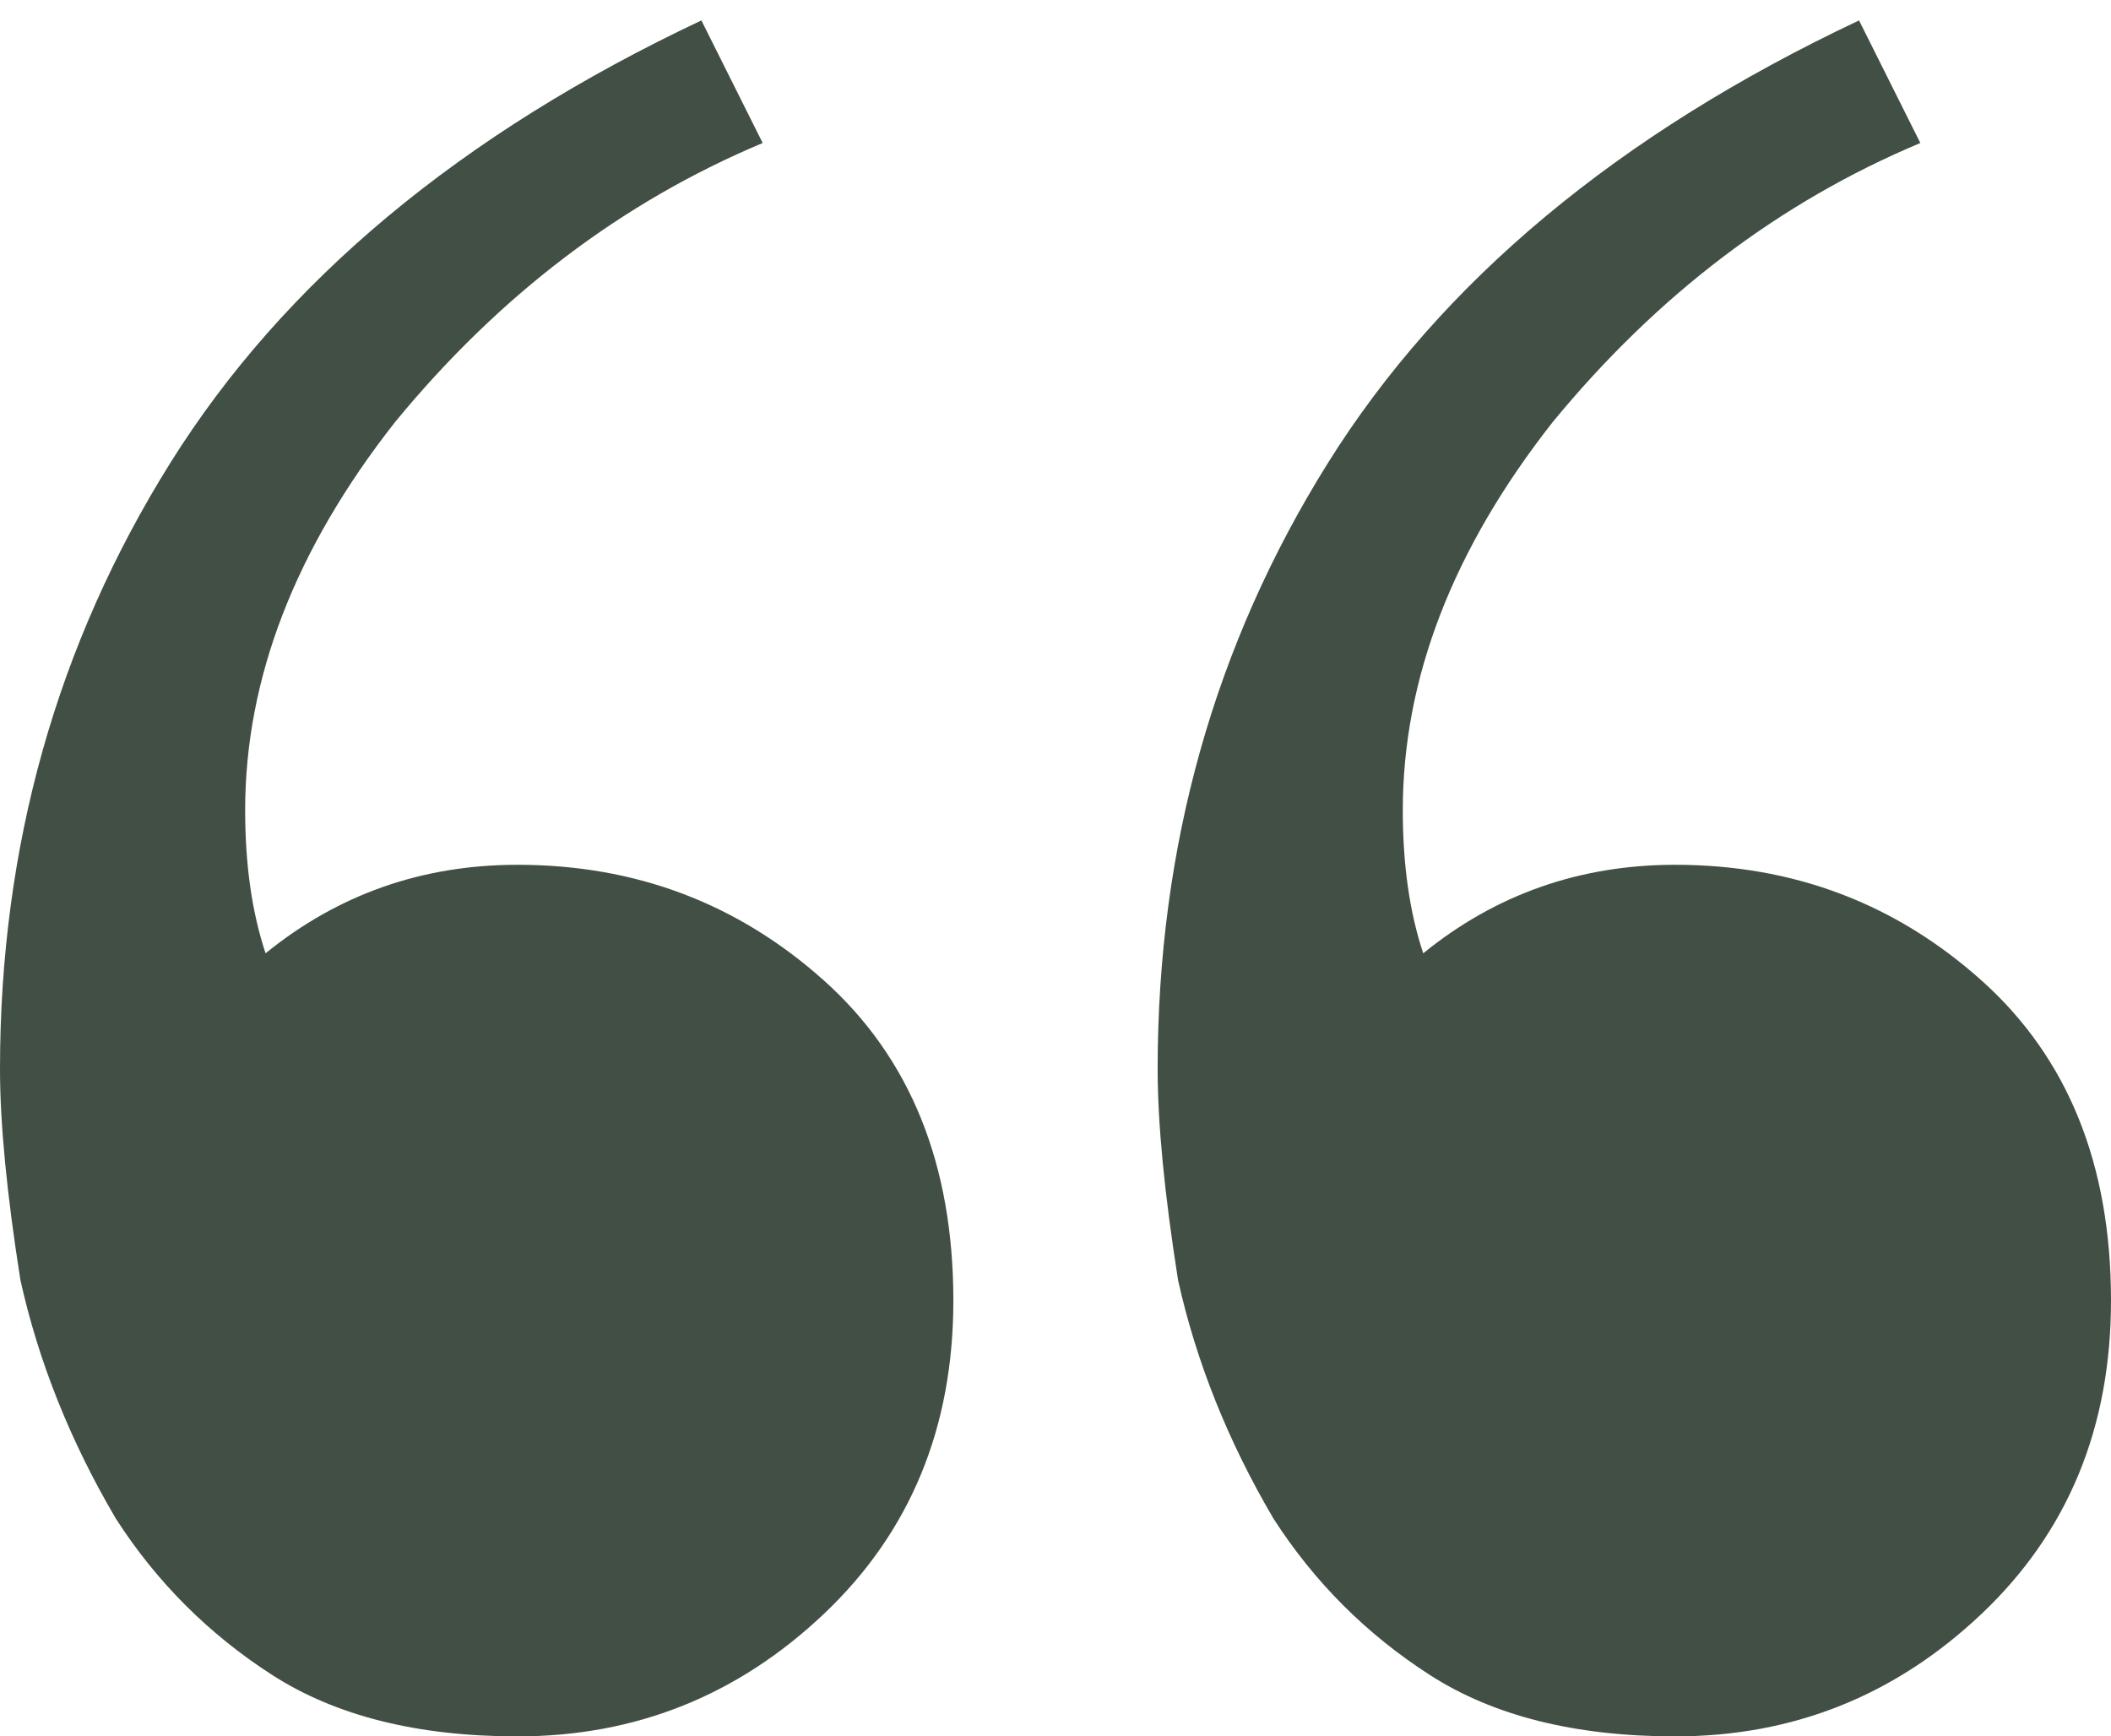 <svg width="62" height="51" viewBox="0 0 62 51" fill="none" xmlns="http://www.w3.org/2000/svg">
<path d="M15.2 51C12.267 51 9.867 50.4 8 49.2C6.133 48 4.6 46.467 3.4 44.6C2.067 42.333 1.133 40 0.6 37.6C0.2 35.067 6.85453e-07 33 6.85453e-07 31.4C6.85453e-07 24.867 1.667 18.933 5 13.6C8.333 8.267 13.533 3.933 20.6 0.6L22.4 4.2C18.267 5.933 14.667 8.667 11.6 12.4C8.667 16.133 7.2 19.933 7.2 23.8C7.2 25.4 7.4 26.8 7.8 28C9.933 26.267 12.4 25.4 15.2 25.4C18.667 25.4 21.667 26.533 24.2 28.8C26.733 31.067 28 34.2 28 38.2C28 41.933 26.733 45 24.2 47.4C21.667 49.8 18.667 51 15.2 51ZM49.2 51C46.267 51 43.867 50.4 42 49.2C40.133 48 38.6 46.467 37.4 44.6C36.067 42.333 35.133 40 34.6 37.6C34.2 35.067 34 33 34 31.4C34 24.867 35.667 18.933 39 13.6C42.333 8.267 47.533 3.933 54.6 0.6L56.4 4.2C52.267 5.933 48.667 8.667 45.6 12.4C42.667 16.133 41.2 19.933 41.2 23.8C41.2 25.4 41.4 26.8 41.8 28C43.933 26.267 46.4 25.4 49.2 25.4C52.667 25.4 55.667 26.533 58.2 28.8C60.733 31.067 62 34.2 62 38.2C62 41.933 60.733 45 58.2 47.4C55.667 49.8 52.667 51 49.2 51Z" fill="#424F44"/>
</svg>
